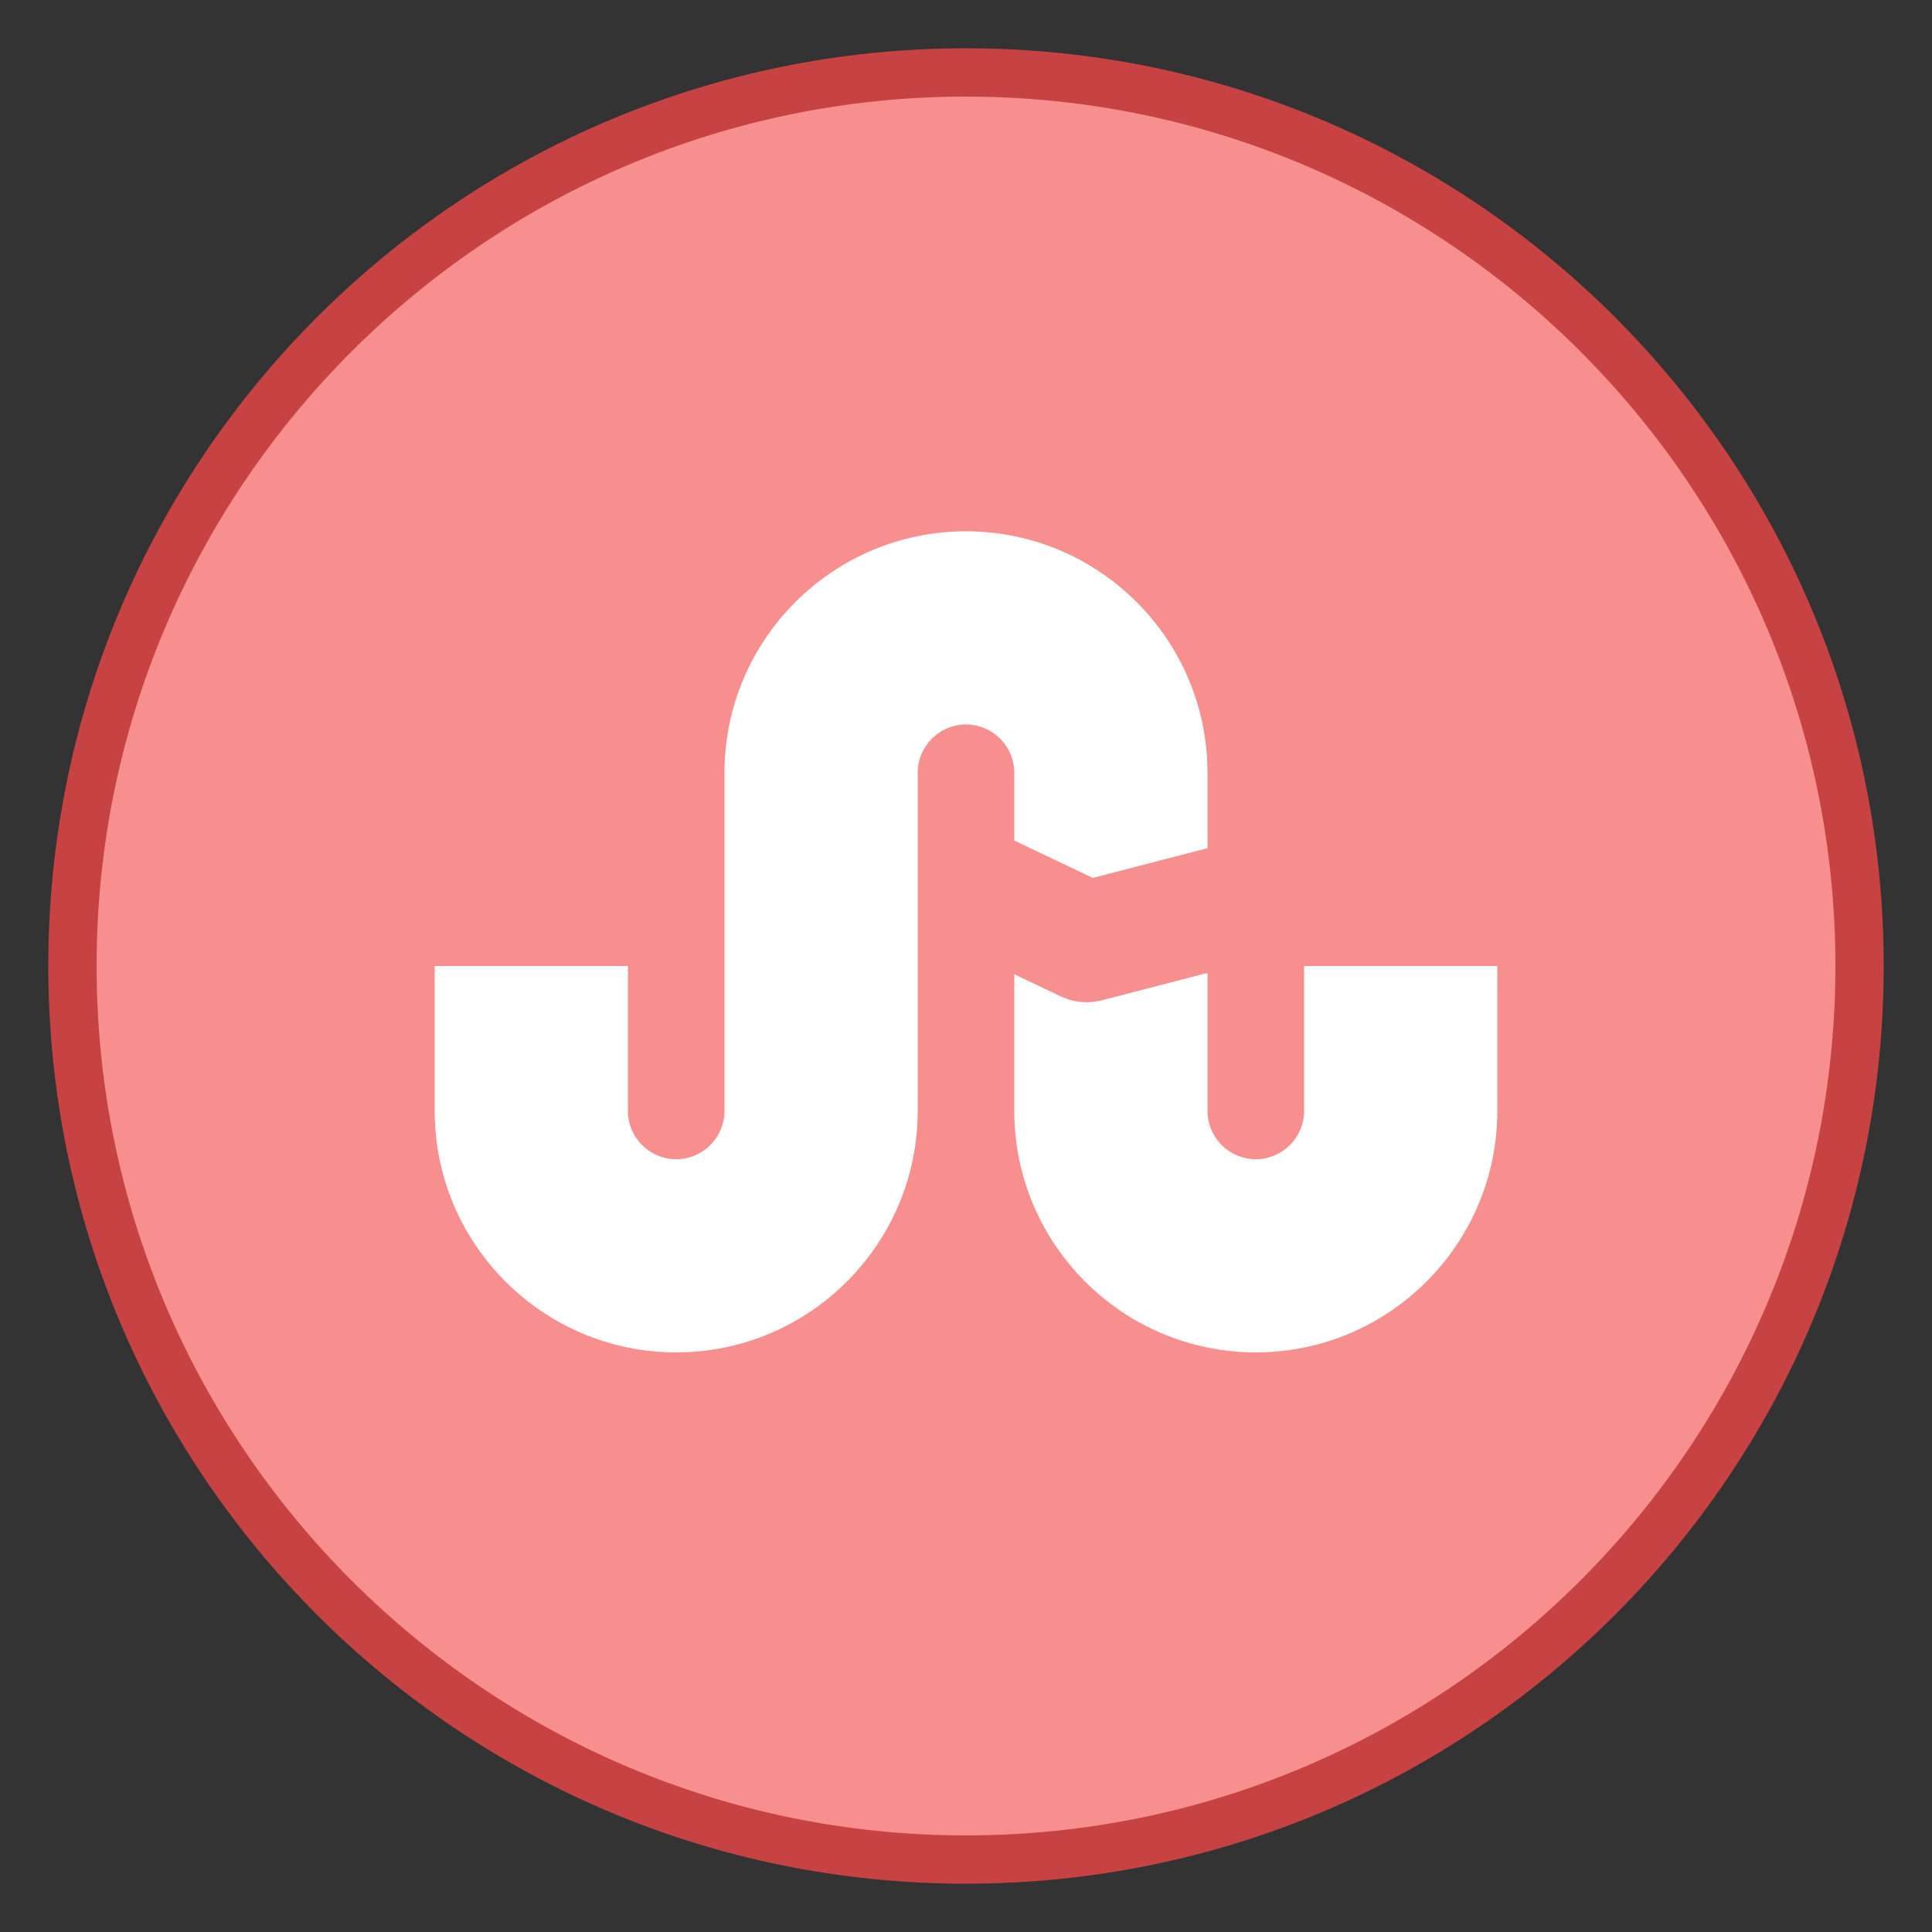 <svg xmlns="http://www.w3.org/2000/svg"  viewBox="0 0 40 40" width="80px" height="80px"><rect x="0" y="0" width="40" height="40" fill="#333333" stroke="none"/><path fill="#f78f8f" d="M20,38.5C9.799,38.5,1.5,30.201,1.5,20S9.799,1.5,20,1.5S38.5,9.799,38.5,20S30.201,38.5,20,38.5z"/><path fill="#c74343" d="M20,2c9.925,0,18,8.075,18,18s-8.075,18-18,18S2,29.925,2,20S10.075,2,20,2 M20,1 C9.507,1,1,9.507,1,20s8.507,19,19,19s19-8.507,19-19S30.493,1,20,1L20,1z"/><g><path fill="#fff" d="M21,16v1.403l1.626,0.773L25,17.561V16c0-2.757-2.243-5-5-5s-5,2.243-5,5v7c0,0.552-0.449,1-1,1 s-1-0.448-1-1v-3H9v3c0,2.757,2.243,5,5,5s5-2.243,5-5v-7c0-0.552,0.449-1,1-1S21,15.448,21,16z"/><path fill="#fff" d="M27,20v3c0,0.552-0.449,1-1,1s-1-0.448-1-1v-2.857l-2.187,0.567c-0.103,0.026-0.208,0.04-0.313,0.04 c-0.185,0-0.368-0.041-0.537-0.121L21,20.171V23c0,2.757,2.243,5,5,5s5-2.243,5-5v-3H27z"/></g></svg>